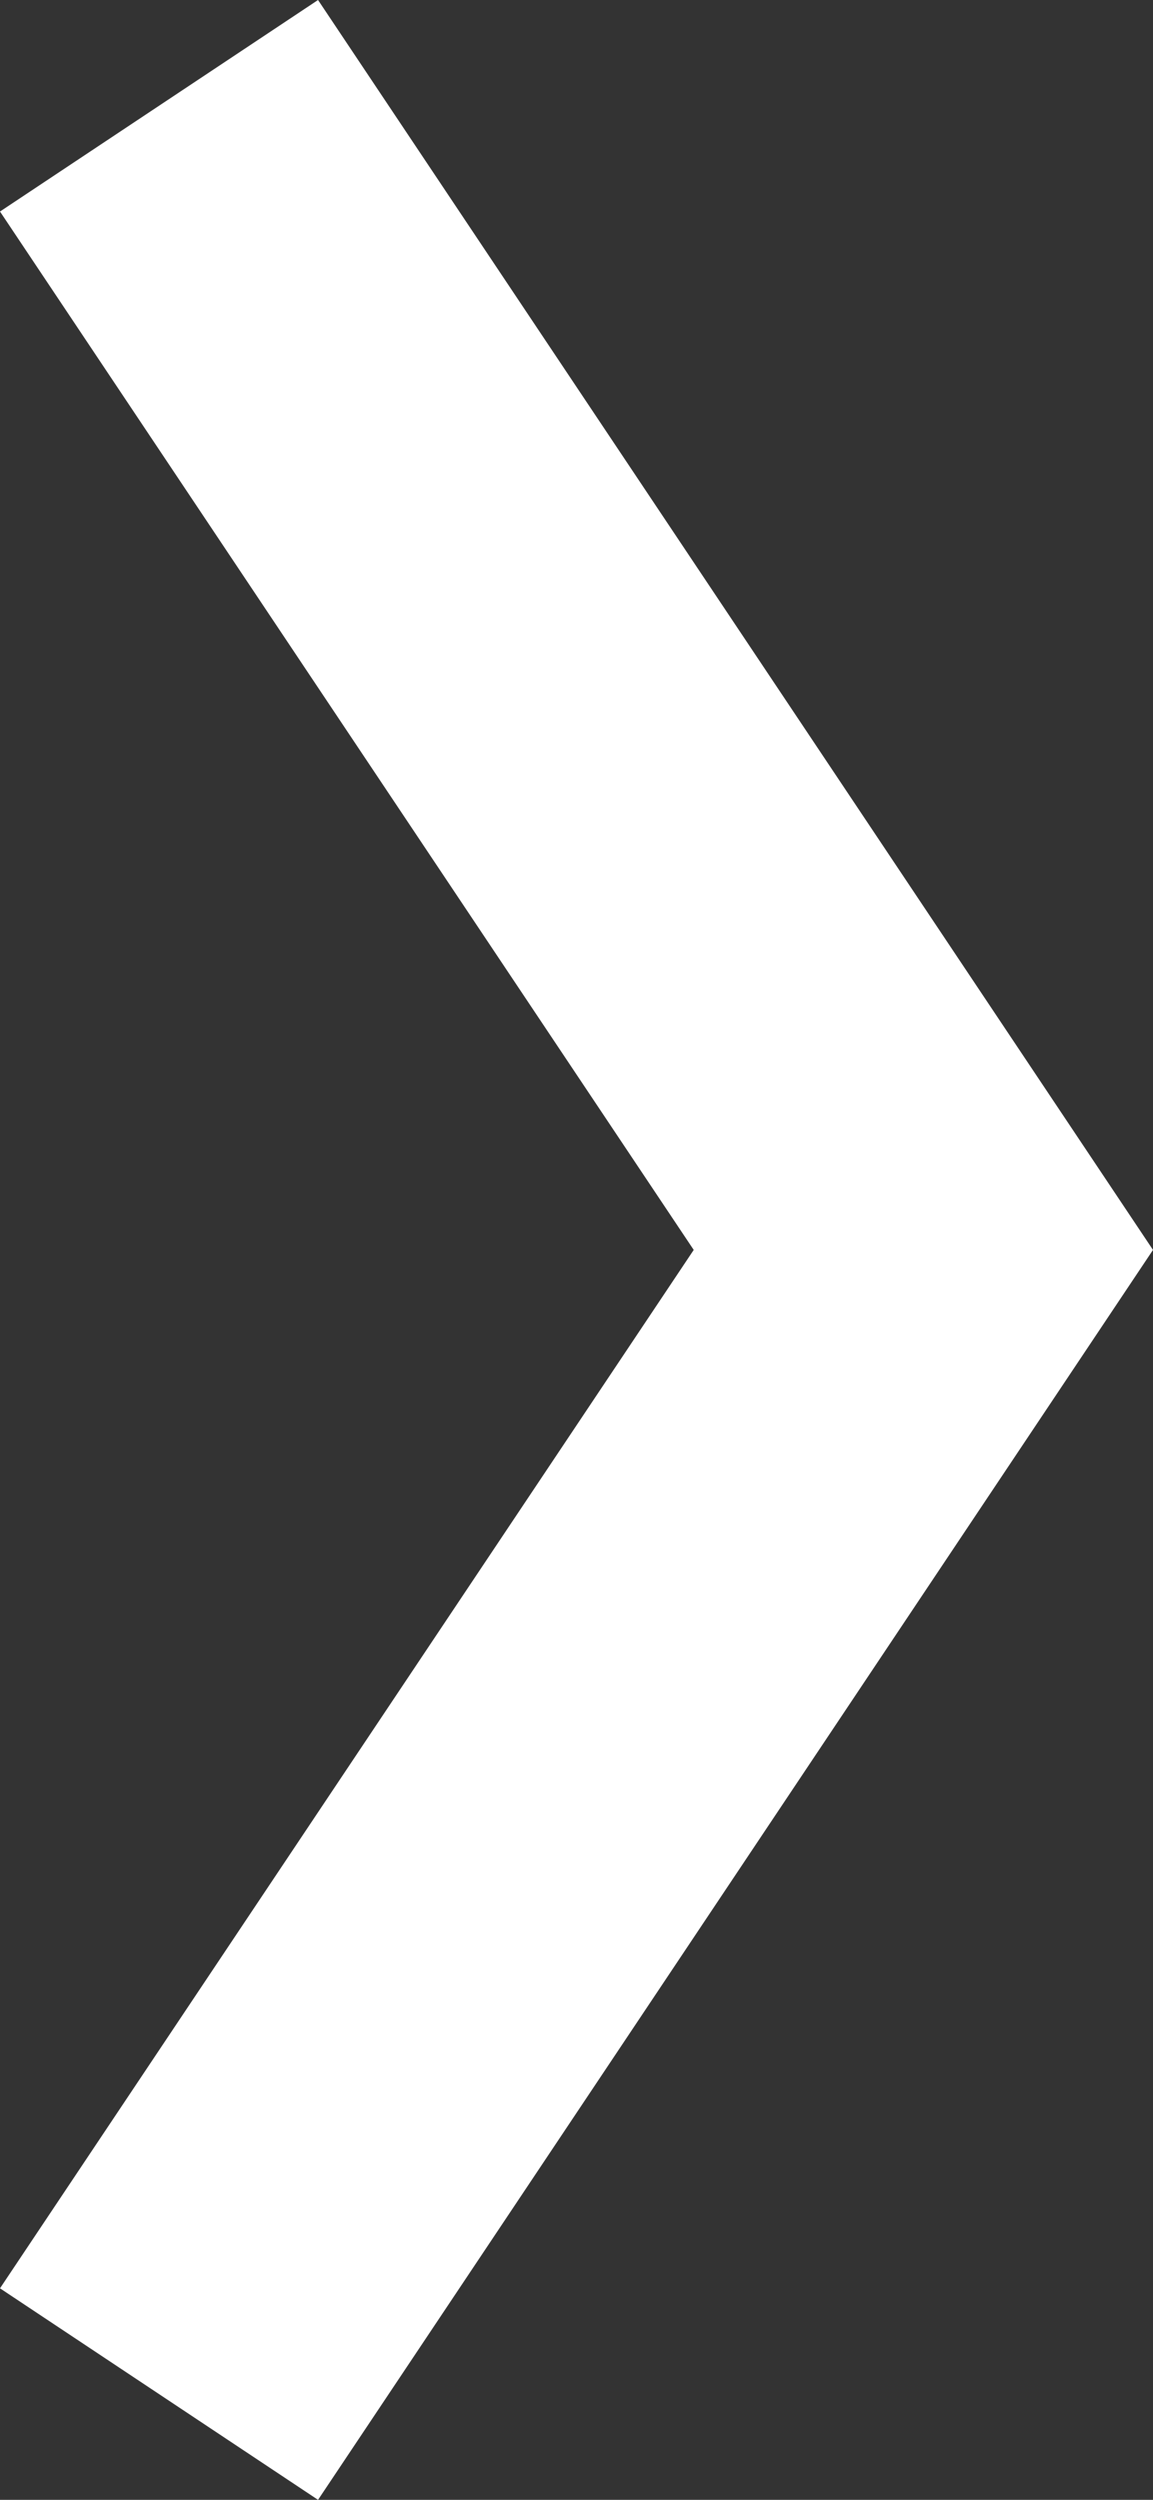<?xml version="1.0" encoding="UTF-8"?>
<svg width="6px" height="13px" viewBox="0 0 6 13" version="1.1" xmlns="http://www.w3.org/2000/svg" xmlns:xlink="http://www.w3.org/1999/xlink">
    <rect x="0" y="0" width="6" height="13" fill="#333333" stroke="none"/>
    <!-- Generator: Sketch 48.2 (47327) - http://www.bohemiancoding.com/sketch -->
    <title>arrow-right</title>
    <desc>Created with Sketch.</desc>
    <defs></defs>
    <g id="BI-Demo-2" stroke="none" stroke-width="1" fill="none" fill-rule="evenodd" transform="translate(-1264, -34)">
        <polygon id="arrow-right" fill="#FFFFFF" fill-rule="nonzero" points="1264 35.1 1265.655 34 1270 40.5 1265.655 47 1264 45.9 1267.61 40.5"></polygon>
    </g>
</svg>